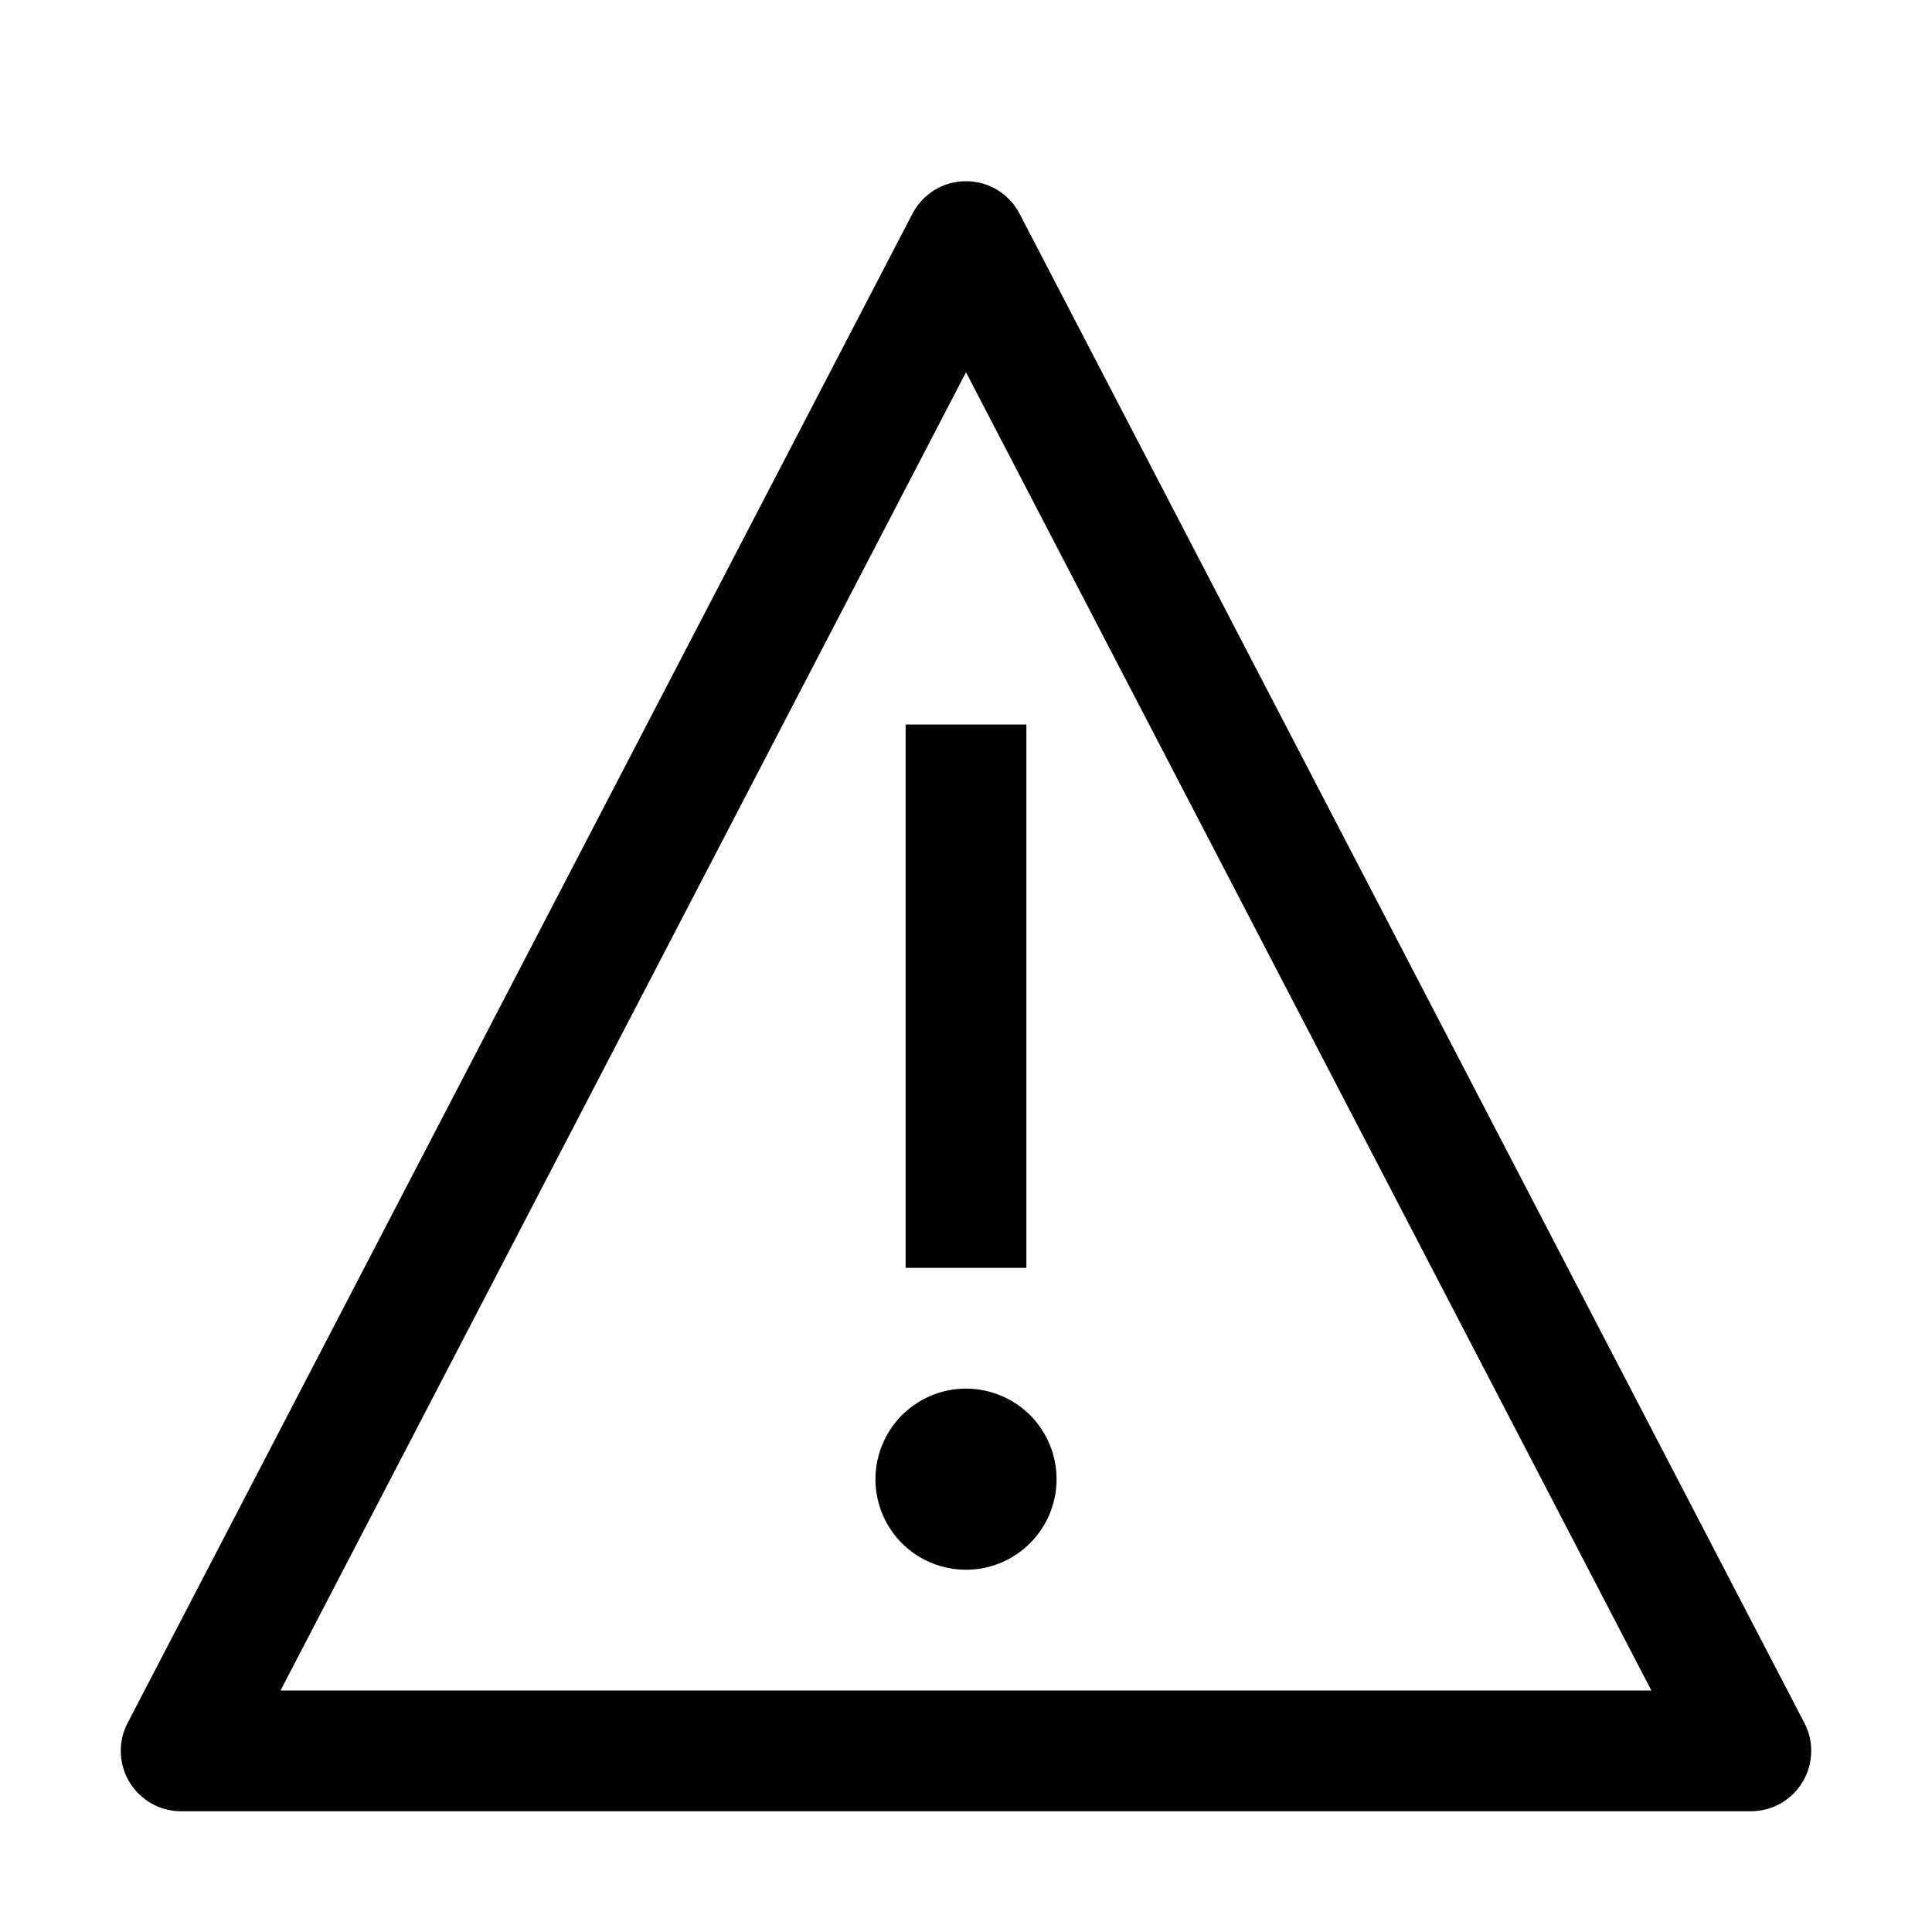 <svg width="24" height="24" viewBox="0 0 24 24" fill="currentColor" xmlns="http://www.w3.org/2000/svg">
    <path
        d="M12 17.25C11.777 17.25 11.56 17.316 11.375 17.44C11.19 17.563 11.046 17.739 10.961 17.945C10.876 18.15 10.853 18.376 10.897 18.595C10.94 18.813 11.047 19.013 11.204 19.171C11.362 19.328 11.562 19.435 11.78 19.478C11.999 19.522 12.225 19.5 12.431 19.414C12.636 19.329 12.812 19.185 12.935 19C13.059 18.815 13.125 18.598 13.125 18.375C13.125 18.077 13.007 17.791 12.796 17.579C12.585 17.369 12.298 17.25 12 17.25ZM11.25 9H12.75V15.75H11.25V9Z"
        fill="currentColor" />
    <path
        d="M21.75 22.5H2.25C2.121 22.5 1.995 22.467 1.882 22.404C1.77 22.34 1.676 22.249 1.609 22.139C1.542 22.029 1.505 21.904 1.501 21.775C1.496 21.646 1.525 21.519 1.585 21.404L11.335 2.654C11.398 2.533 11.494 2.431 11.611 2.359C11.728 2.288 11.863 2.251 12 2.251C12.137 2.251 12.272 2.288 12.389 2.359C12.506 2.431 12.602 2.533 12.665 2.654L22.415 21.404C22.475 21.519 22.504 21.646 22.499 21.775C22.495 21.904 22.458 22.029 22.391 22.139C22.324 22.249 22.23 22.34 22.118 22.404C22.005 22.467 21.879 22.5 21.75 22.5ZM3.488 21H20.512L20.513 20.998L12.002 4.628H11.998L3.486 20.998L3.488 21Z"
        fill="currentColor" />
</svg>
